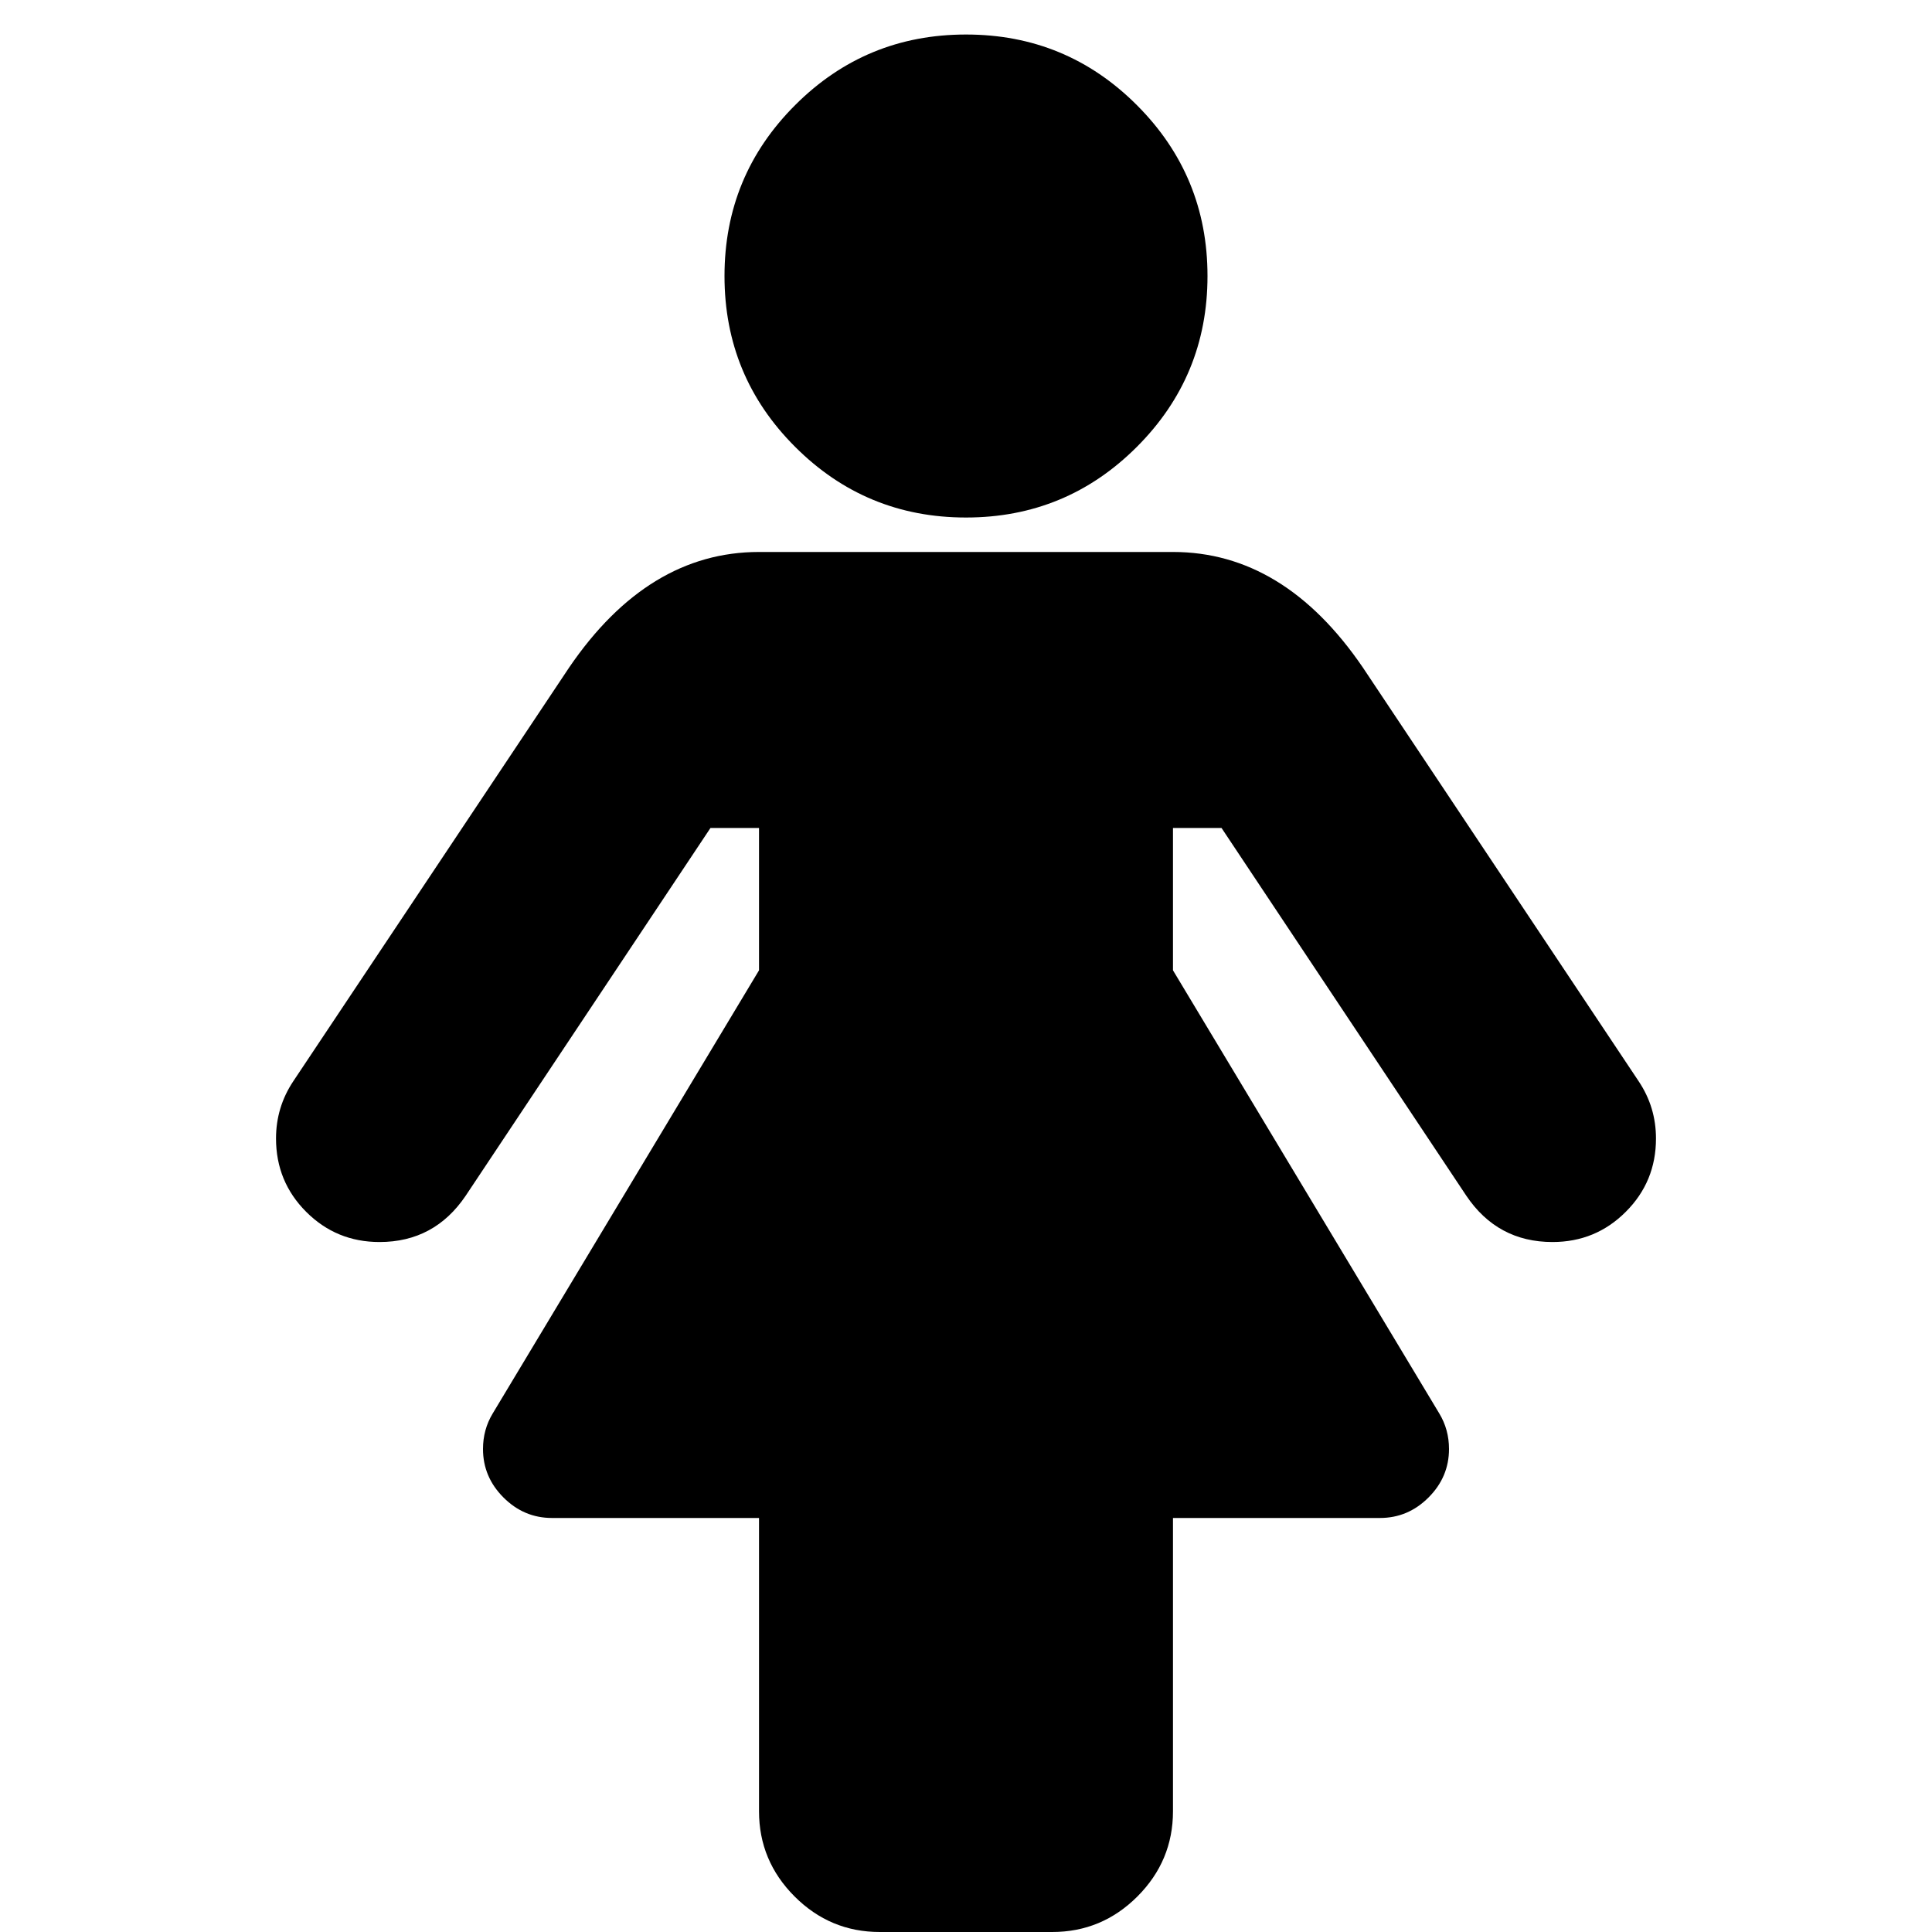 <svg width="30" height="30" viewBox="0 0 30 30" xmlns="http://www.w3.org/2000/svg">
<g clip-path="url(#clip0)">
<path d="M25.714 17.679C25.714 18.125 25.558 18.505 25.245 18.817C24.933 19.13 24.553 19.286 24.107 19.286C23.538 19.286 23.091 19.046 22.768 18.566L18.968 12.857H18.214V15.067L22.349 21.948C22.45 22.115 22.5 22.299 22.5 22.5C22.5 22.79 22.394 23.041 22.182 23.253C21.97 23.465 21.719 23.571 21.428 23.571H18.214V28.125C18.214 28.638 18.03 29.079 17.662 29.448C17.294 29.816 16.853 30 16.339 30H13.661C13.147 30 12.706 29.816 12.338 29.448C11.97 29.079 11.786 28.638 11.786 28.125V23.571H8.571C8.281 23.571 8.03 23.465 7.818 23.253C7.606 23.041 7.5 22.79 7.5 22.5C7.5 22.299 7.55 22.115 7.651 21.948L11.786 15.067V12.857H11.032L7.232 18.566C6.908 19.046 6.462 19.286 5.893 19.286C5.446 19.286 5.067 19.13 4.754 18.817C4.442 18.505 4.286 18.125 4.286 17.679C4.286 17.355 4.375 17.059 4.553 16.791L8.839 10.363C9.654 9.169 10.636 8.571 11.786 8.571H18.214C19.364 8.571 20.346 9.169 21.161 10.363L25.446 16.791C25.625 17.059 25.714 17.355 25.714 17.679ZM18.75 4.286C18.75 5.324 18.384 6.208 17.653 6.939C16.922 7.67 16.038 8.036 15 8.036C13.962 8.036 13.078 7.67 12.347 6.939C11.615 6.208 11.25 5.324 11.25 4.286C11.25 3.248 11.615 2.363 12.347 1.632C13.078 0.901 13.962 0.536 15 0.536C16.038 0.536 16.922 0.901 17.653 1.632C18.384 2.363 18.75 3.248 18.75 4.286Z" />
</g>
<defs>
<clipPath id="clip0">
<rect width="30" height="30" fill="white"/>
</clipPath>
</defs>
</svg>
